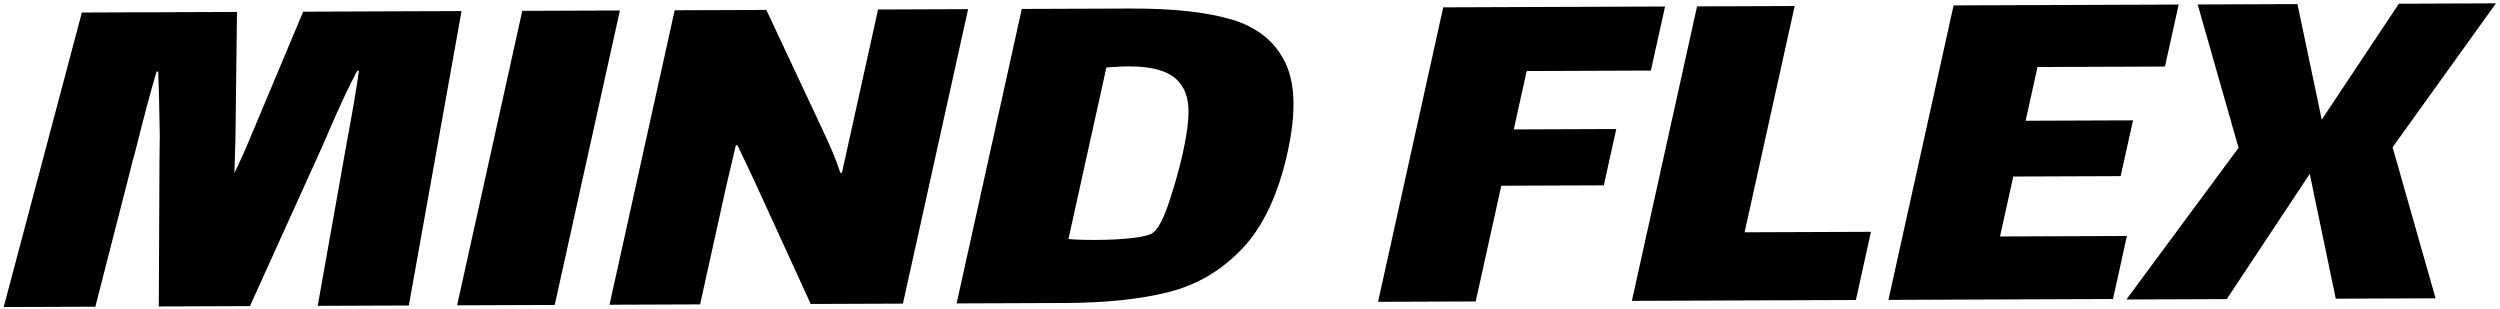 <svg height="38" viewBox="0 0 307 38" width="307" xmlns="http://www.w3.org/2000/svg"><path d="m140.555 277.648-10.92 2.46-.845-20.22c-.13-4.001-.282-7.022-.455-9.062l-.195.044c-.52 1.764-1.127 4.457-1.82 8.08l-.325 1.698-4.485 21.291-10.92 2.46-3.77-17.416-.65-3.104c-.91-3.825-1.538-6.37-1.885-7.635l-.195.044c-.173 2.206-.325 5.772-.455 10.698-.043.313-.065.795-.065 1.445l-.585 17.682-10.985 2.475 1.56-37.401 18.59-4.189 3.185 15.272.78 4.114c.347-1.421.672-2.99.975-4.705l2.99-16.469 18.98-4.276zm5.785-38.353 11.7-2.636v37.05l-11.7 2.636zm29.12 15.539v14.95l-10.855 2.446v-37.05l10.985-2.475 9.815 12.739c1.473 1.878 2.6 3.488 3.38 4.828l.195-.044v-20.54l10.79-2.431v37.05l-11.05 2.49-10.075-13.33-2.925-3.761-.195.044zm43.745-31.956c5.07-1.142 9.219-1.601 12.447-1.375s5.742 1.458 7.54 3.696c1.798 2.238 2.697 5.827 2.697 10.767 0 5.287-.953 9.521-2.86 12.702-1.907 3.181-4.463 5.577-7.67 7.188s-7.258 2.968-12.155 4.071l-13 2.929v-37.05zm8.71 26.248c.52-.637.888-2.063 1.105-4.279.217-2.215.325-4.233.325-6.053 0-2.297-.162-4.091-.487-5.383s-.899-2.257-1.722-2.894c-1.3-1.137-3.532-1.349-6.695-.637-.563.127-1.408.361-2.535.701v21.58c.737-.079 1.885-.295 3.445-.646 1.603-.361 3.022-.757 4.258-1.187 1.235-.43 2.004-.831 2.308-1.202zm28.795-34.698 26.585-5.99v8.06l-14.885 3.354v7.345l12.285-2.768v7.085l-12.285 2.768v14.56l-11.7 2.636zm30.42-6.854 11.7-2.636v28.47l15.145-3.412v8.58l-26.845 6.049zm30.745-6.927 26.975-6.078v7.8l-15.275 3.442v6.76l12.87-2.9v7.02l-12.87 2.9v7.54l15.21-3.427v7.93l-26.91 6.063zm37.96 9.517-8.71-16.108 11.96-2.695 5.98 13.213 6.175-15.951 11.635-2.622-8.58 20.003 9.165 16.98-11.96 2.695-6.435-14.28-6.63 17.224-12.025 2.709z" transform="matrix(.976 .216 -.216 .976 -27.005 -263.829)"/></svg>